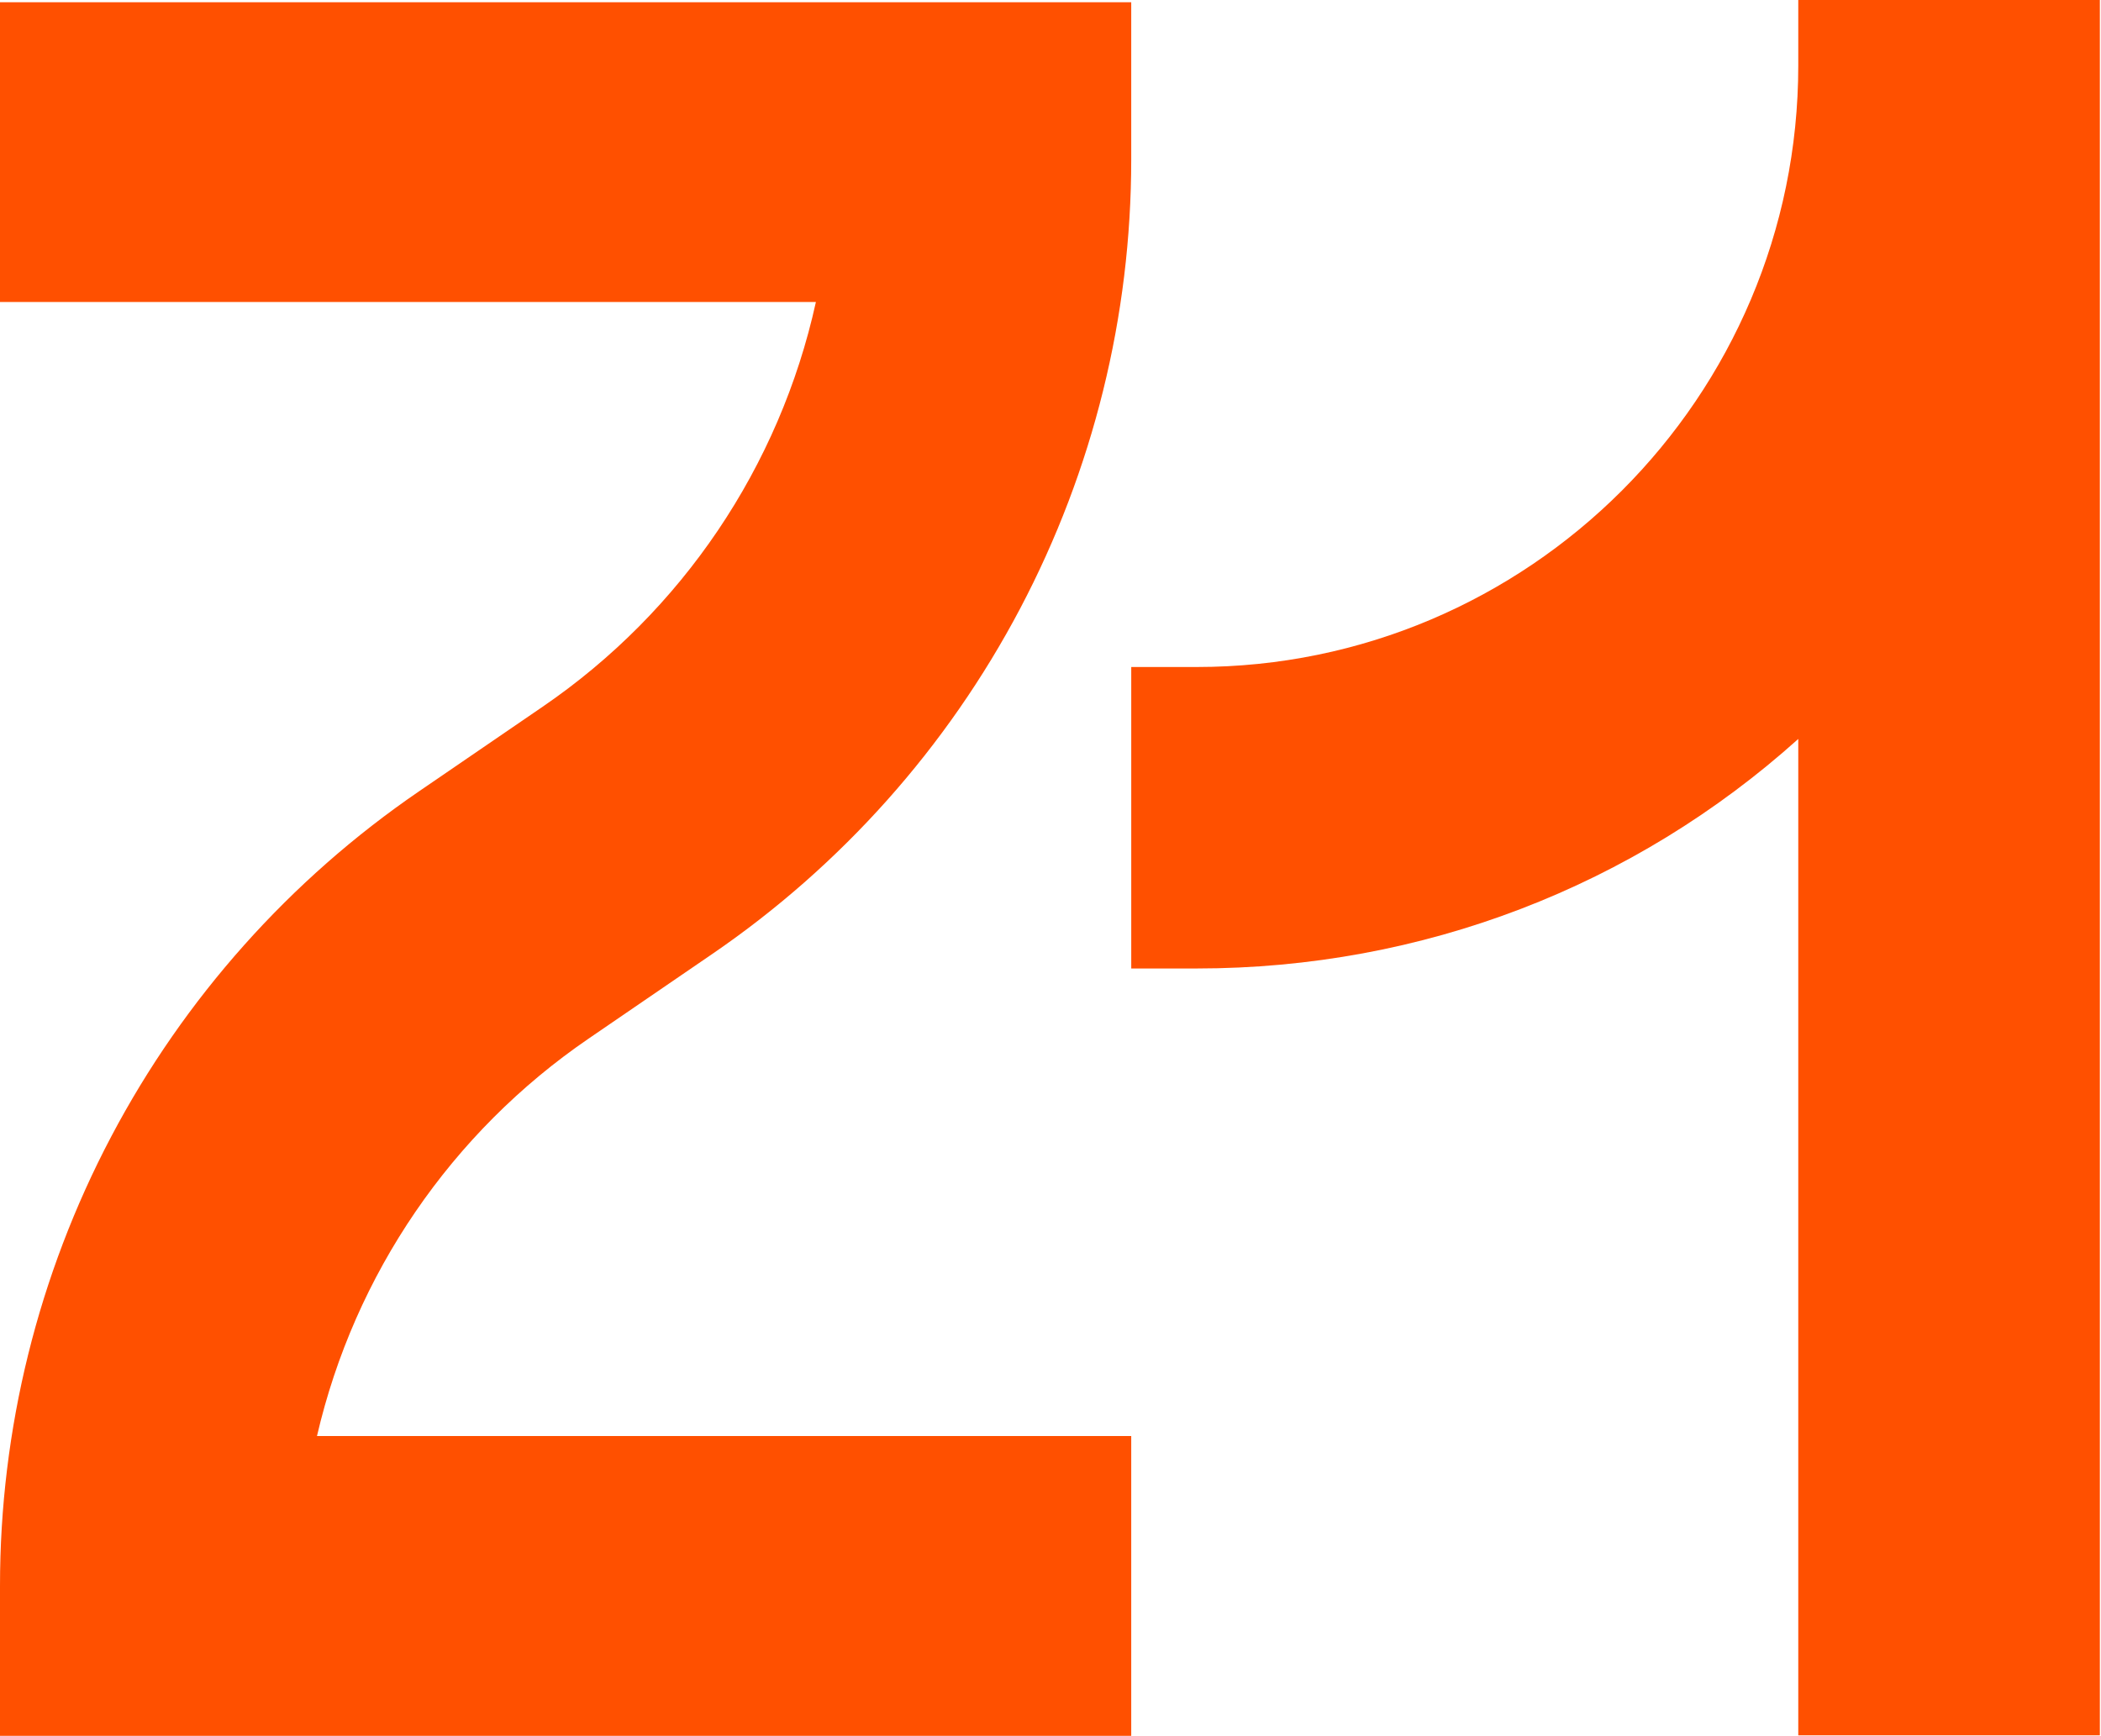 <svg width="1307" height="1080" viewBox="0 0 1307 1080" fill="none" xmlns="http://www.w3.org/2000/svg">
<g clip-path="url(#clip0)">
<path d="M1118.68 0V40.74C1118.68 247.08 950.81 415 744.47 415H703.73V602.57H744.47C884.87 602.57 1016.58 551.5 1118.68 459.76V1079.7H1306.29V0H1118.68Z" fill="#FF5000"/>
<path d="M703.72 1080H2.06363e-05V986.74C-0.026 889.332 23.709 793.387 69.147 707.226C114.584 621.065 180.353 547.287 260.75 492.29L337.62 439.68C424.231 380.43 485.003 290.395 507.56 187.91H2.06363e-05V1.38H703.72V99.17C703.75 196.574 680.02 292.516 634.587 378.675C589.155 464.835 523.392 538.612 443 593.61L366.14 646.22C280.833 704.557 220.538 792.796 197.19 893.47H703.72V1080Z" fill="#FF5000"/>
</g>
<defs>
<clipPath id="clip0">
<rect width="1306.29" height="1080" fill="white"/>
</clipPath>
</defs>
</svg>
